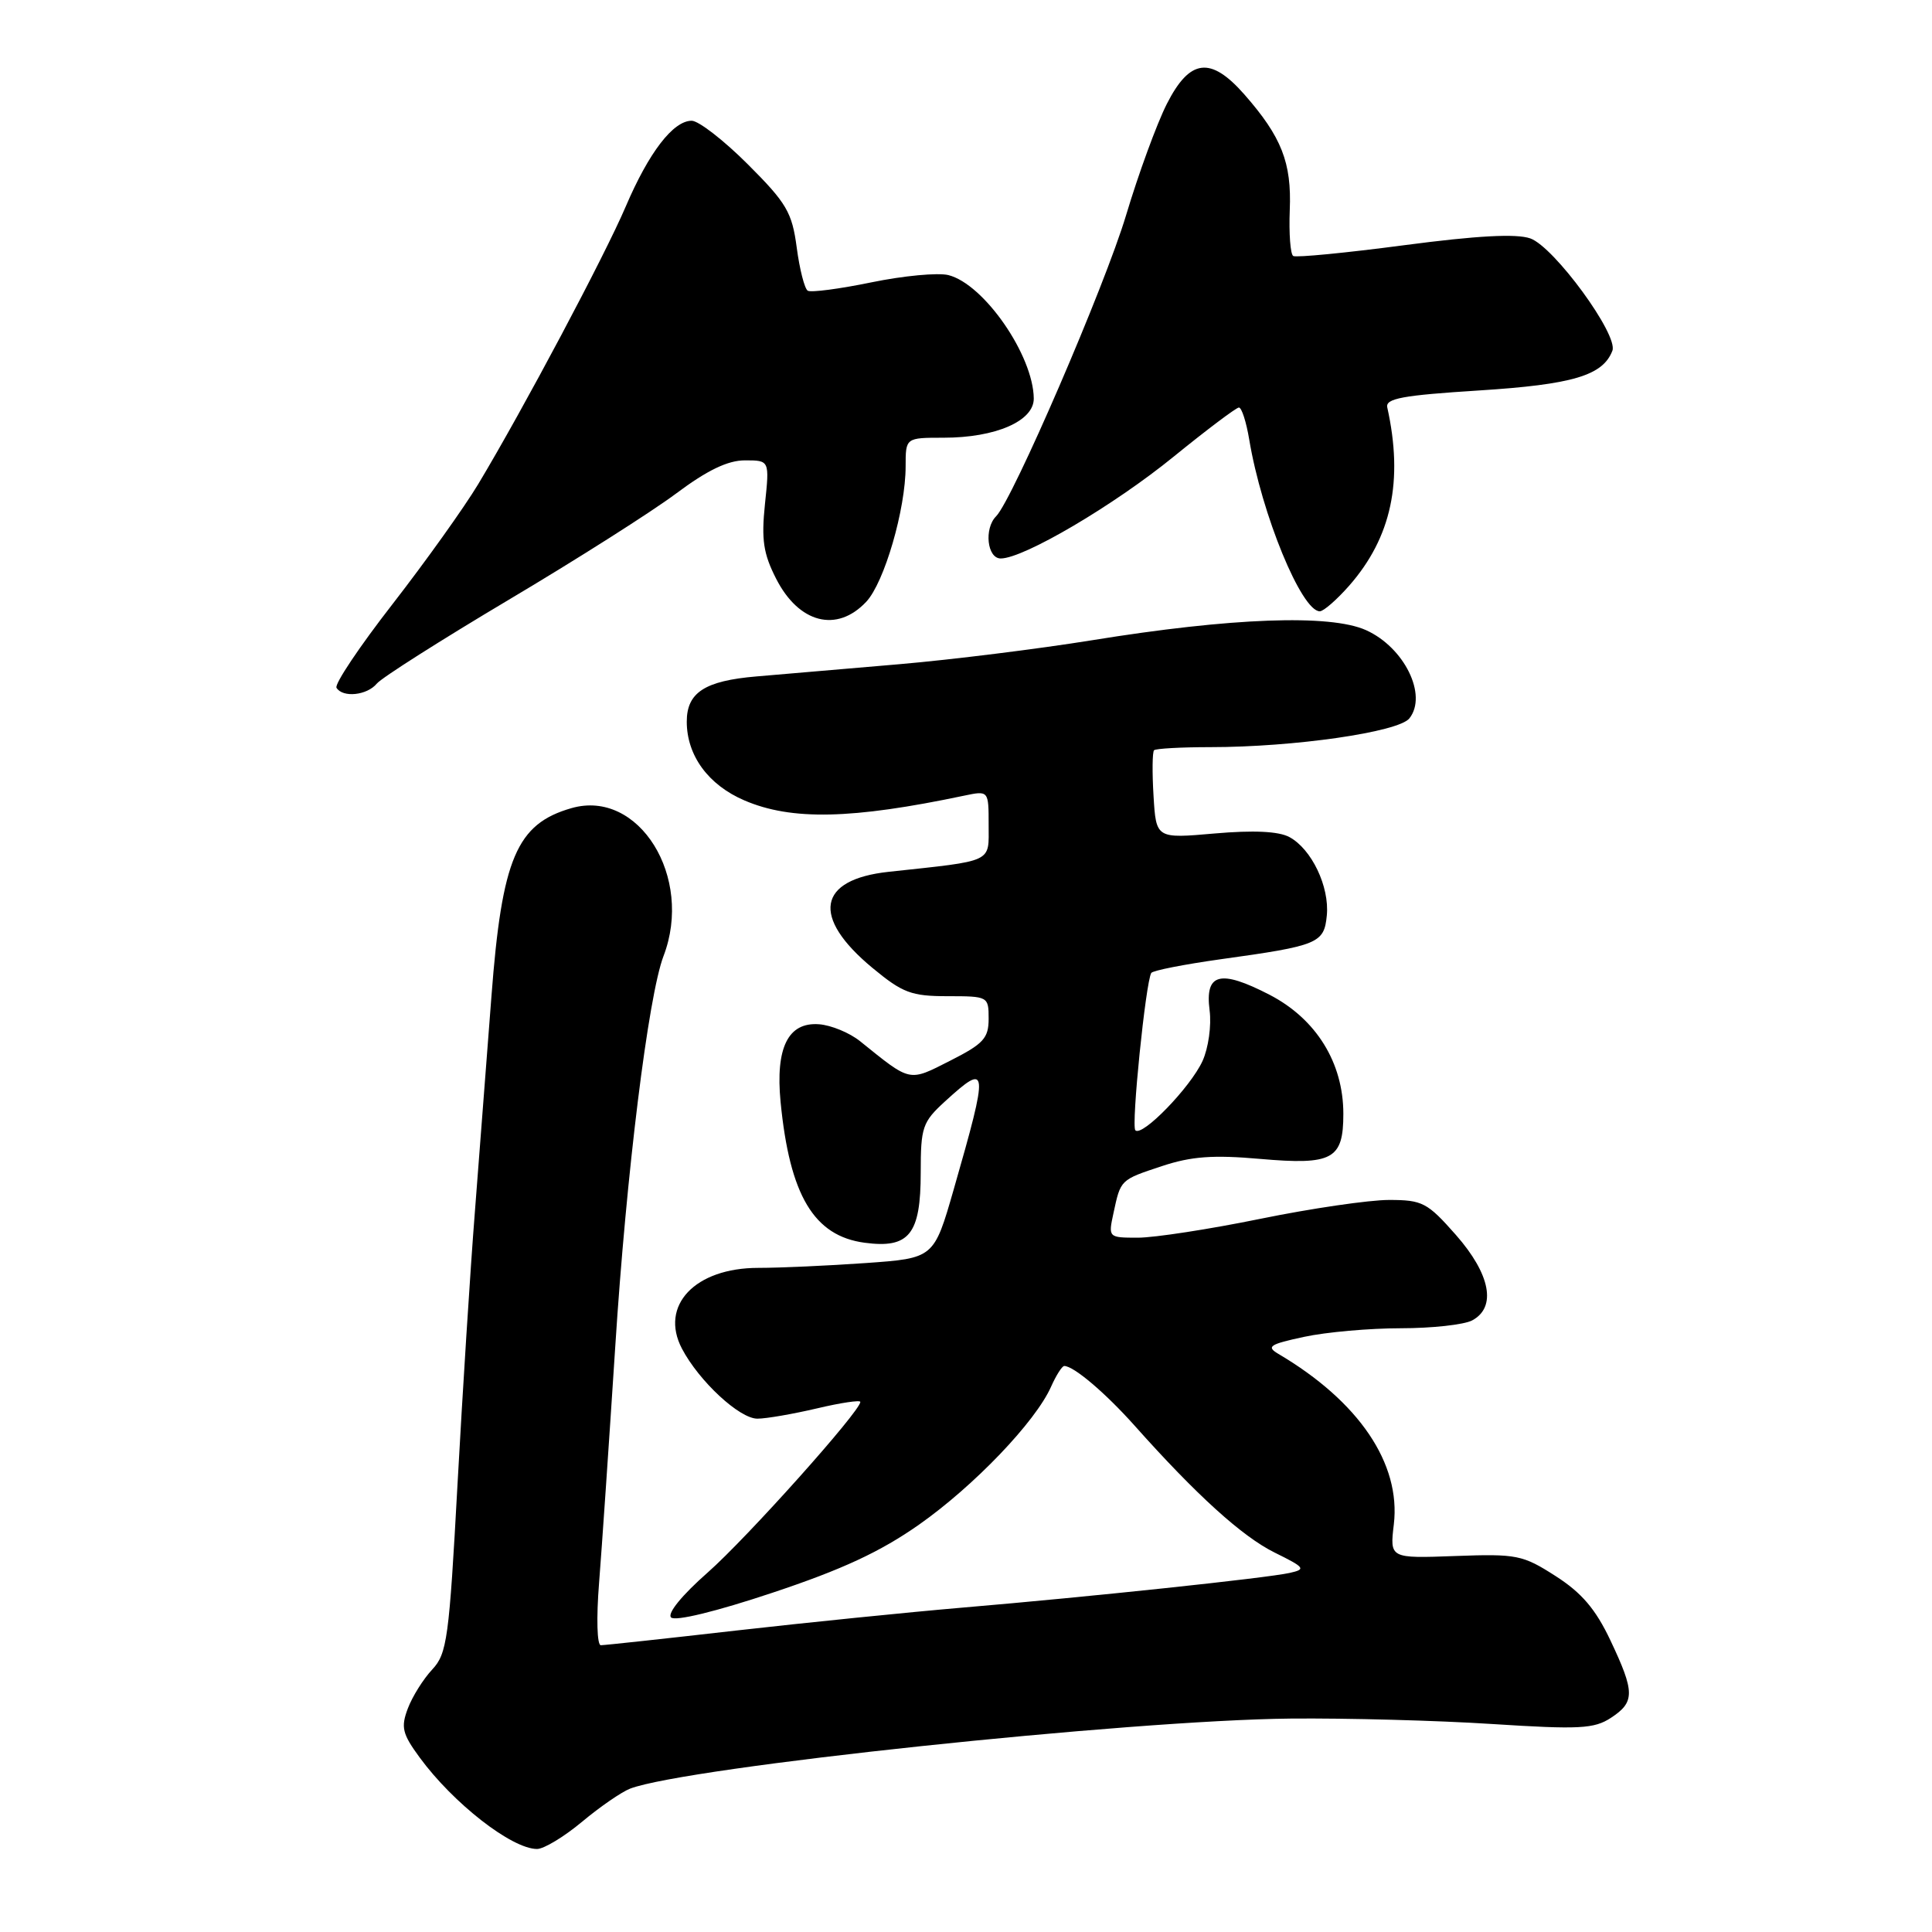 <?xml version="1.0" encoding="UTF-8" standalone="no"?>
<!DOCTYPE svg PUBLIC "-//W3C//DTD SVG 1.1//EN" "http://www.w3.org/Graphics/SVG/1.1/DTD/svg11.dtd" >
<svg xmlns="http://www.w3.org/2000/svg" xmlns:xlink="http://www.w3.org/1999/xlink" version="1.1" viewBox="0 0 256 256">
 <g >
 <path fill="currentColor"
d=" M 77.13 241.39 C 79.51 239.40 82.38 237.43 83.50 237.00 C 90.98 234.16 149.67 227.93 171.00 227.72 C 178.43 227.65 190.44 227.97 197.71 228.44 C 209.28 229.18 211.23 229.08 213.46 227.62 C 216.65 225.53 216.64 224.22 213.38 217.34 C 211.43 213.22 209.58 211.05 206.13 208.84 C 201.77 206.04 201.00 205.88 192.83 206.18 C 184.15 206.50 184.15 206.50 184.69 201.98 C 185.64 193.93 180.06 185.69 169.38 179.39 C 167.76 178.43 168.22 178.12 172.80 177.14 C 175.71 176.51 181.48 176.00 185.61 176.00 C 189.75 176.00 194.00 175.53 195.07 174.96 C 198.33 173.22 197.50 168.85 192.92 163.64 C 189.13 159.34 188.48 159.00 184.05 159.00 C 181.42 159.00 173.75 160.12 167.00 161.50 C 160.25 162.88 152.95 164.00 150.78 164.00 C 146.86 164.00 146.84 163.98 147.54 160.75 C 148.50 156.28 148.42 156.35 153.98 154.51 C 157.84 153.23 160.73 153.01 166.96 153.56 C 176.58 154.40 178.00 153.63 178.00 147.59 C 178.00 140.81 174.40 135.01 168.22 131.81 C 161.65 128.42 159.64 128.95 160.28 133.89 C 160.54 135.89 160.12 138.88 159.34 140.59 C 157.74 144.08 151.34 150.68 150.44 149.77 C 149.87 149.20 151.81 130.13 152.55 128.92 C 152.75 128.60 156.87 127.79 161.71 127.11 C 174.69 125.31 175.45 125.00 175.81 121.30 C 176.18 117.49 173.79 112.49 170.84 110.91 C 169.42 110.15 166.10 109.99 160.95 110.44 C 153.19 111.12 153.19 111.12 152.85 105.47 C 152.66 102.37 152.69 99.64 152.92 99.41 C 153.15 99.19 156.49 99.00 160.35 99.00 C 171.49 99.00 185.31 97.00 186.75 95.19 C 189.19 92.11 186.08 85.79 181.01 83.50 C 176.25 81.36 163.19 81.84 144.67 84.84 C 137.61 85.98 126.14 87.41 119.17 88.01 C 112.20 88.61 103.68 89.34 100.24 89.63 C 93.39 90.21 91.00 91.76 91.00 95.62 C 91.00 100.11 93.85 104.01 98.64 106.06 C 104.88 108.74 112.88 108.56 127.75 105.43 C 131.00 104.75 131.00 104.75 131.00 109.29 C 131.00 114.38 131.81 114.00 117.75 115.52 C 108.31 116.54 107.48 121.52 115.60 128.25 C 119.61 131.57 120.76 132.00 125.57 132.00 C 130.93 132.00 131.00 132.04 131.00 134.98 C 131.00 137.57 130.32 138.31 125.92 140.54 C 120.36 143.36 120.76 143.44 113.97 137.97 C 112.58 136.85 110.13 135.84 108.53 135.72 C 104.43 135.41 102.74 138.82 103.43 146.00 C 104.64 158.40 107.84 163.77 114.57 164.67 C 120.48 165.46 122.00 163.56 122.00 155.37 C 122.00 149.34 122.23 148.68 125.22 145.94 C 130.99 140.68 131.05 141.30 126.37 157.61 C 123.75 166.72 123.75 166.72 114.72 167.36 C 109.76 167.71 103.35 168.00 100.48 168.00 C 92.09 168.00 87.37 172.99 90.36 178.70 C 92.62 183.01 98.00 188.00 100.37 187.98 C 101.54 187.98 105.09 187.36 108.25 186.62 C 111.41 185.87 114.00 185.49 114.00 185.76 C 114.00 186.99 98.96 203.80 93.78 208.36 C 90.37 211.36 88.39 213.79 88.92 214.32 C 89.46 214.86 94.92 213.53 102.34 211.05 C 111.60 207.97 116.65 205.62 121.78 202.02 C 129.06 196.90 137.20 188.40 139.27 183.75 C 139.94 182.24 140.73 181.00 141.02 181.00 C 142.27 181.00 146.46 184.56 150.31 188.87 C 158.54 198.11 164.59 203.59 168.89 205.72 C 172.92 207.71 173.09 207.93 170.89 208.42 C 167.85 209.10 144.38 211.59 127.50 213.02 C 120.35 213.63 106.85 215.00 97.50 216.06 C 88.15 217.13 80.10 218.00 79.61 218.00 C 79.11 218.00 79.01 214.39 79.38 209.75 C 79.74 205.21 80.70 191.15 81.52 178.50 C 82.99 155.48 85.90 131.98 87.92 126.68 C 91.92 116.23 84.65 104.52 75.73 107.08 C 68.45 109.16 66.51 113.74 65.12 132.00 C 64.51 139.97 63.53 152.80 62.93 160.50 C 62.32 168.20 61.29 184.50 60.62 196.72 C 59.51 217.12 59.24 219.12 57.27 221.22 C 56.10 222.47 54.64 224.79 54.04 226.38 C 53.10 228.87 53.30 229.73 55.61 232.88 C 60.05 238.94 67.80 244.99 71.16 245.00 C 72.07 245.00 74.76 243.37 77.13 241.39 Z  M 49.93 90.58 C 50.58 89.80 58.44 84.81 67.40 79.48 C 76.36 74.16 86.34 67.82 89.58 65.40 C 93.71 62.31 96.43 61.00 98.71 61.00 C 101.97 61.00 101.97 61.00 101.36 66.80 C 100.87 71.52 101.15 73.37 102.84 76.68 C 105.85 82.59 110.89 83.88 114.78 79.74 C 117.18 77.18 120.00 67.49 120.00 61.79 C 120.00 58.00 120.00 58.00 125.03 58.00 C 131.92 58.00 137.01 55.79 136.98 52.80 C 136.92 47.09 130.38 37.63 125.66 36.45 C 124.28 36.11 119.70 36.54 115.48 37.41 C 111.26 38.28 107.46 38.78 107.03 38.52 C 106.61 38.26 105.95 35.68 105.57 32.80 C 104.95 28.13 104.23 26.91 99.10 21.78 C 95.92 18.60 92.57 16.00 91.65 16.00 C 89.20 16.00 85.98 20.19 82.92 27.35 C 80.13 33.89 69.33 54.22 63.36 64.16 C 61.49 67.27 56.38 74.42 52.01 80.05 C 47.63 85.68 44.29 90.67 44.59 91.14 C 45.42 92.48 48.63 92.15 49.93 90.58 Z  M 178.77 77.61 C 184.38 71.21 185.98 63.73 183.82 53.98 C 183.56 52.80 185.84 52.38 195.96 51.74 C 208.40 50.95 212.39 49.76 213.65 46.47 C 214.46 44.37 205.92 32.70 202.77 31.59 C 200.92 30.94 195.71 31.22 186.07 32.49 C 178.35 33.51 171.74 34.15 171.36 33.92 C 170.98 33.69 170.78 30.95 170.90 27.83 C 171.16 21.55 169.82 18.14 164.88 12.51 C 160.41 7.43 157.66 7.77 154.61 13.77 C 153.28 16.40 150.85 23.04 149.21 28.52 C 146.40 37.90 134.17 66.23 131.99 68.41 C 130.37 70.03 130.80 74.00 132.60 74.00 C 135.64 74.00 147.60 66.96 155.54 60.49 C 159.92 56.93 163.80 54.01 164.16 54.00 C 164.53 54.00 165.14 55.91 165.53 58.25 C 167.18 68.16 172.46 81.00 174.88 81.00 C 175.38 81.00 177.13 79.47 178.77 77.61 Z "/>
</g>
</svg>